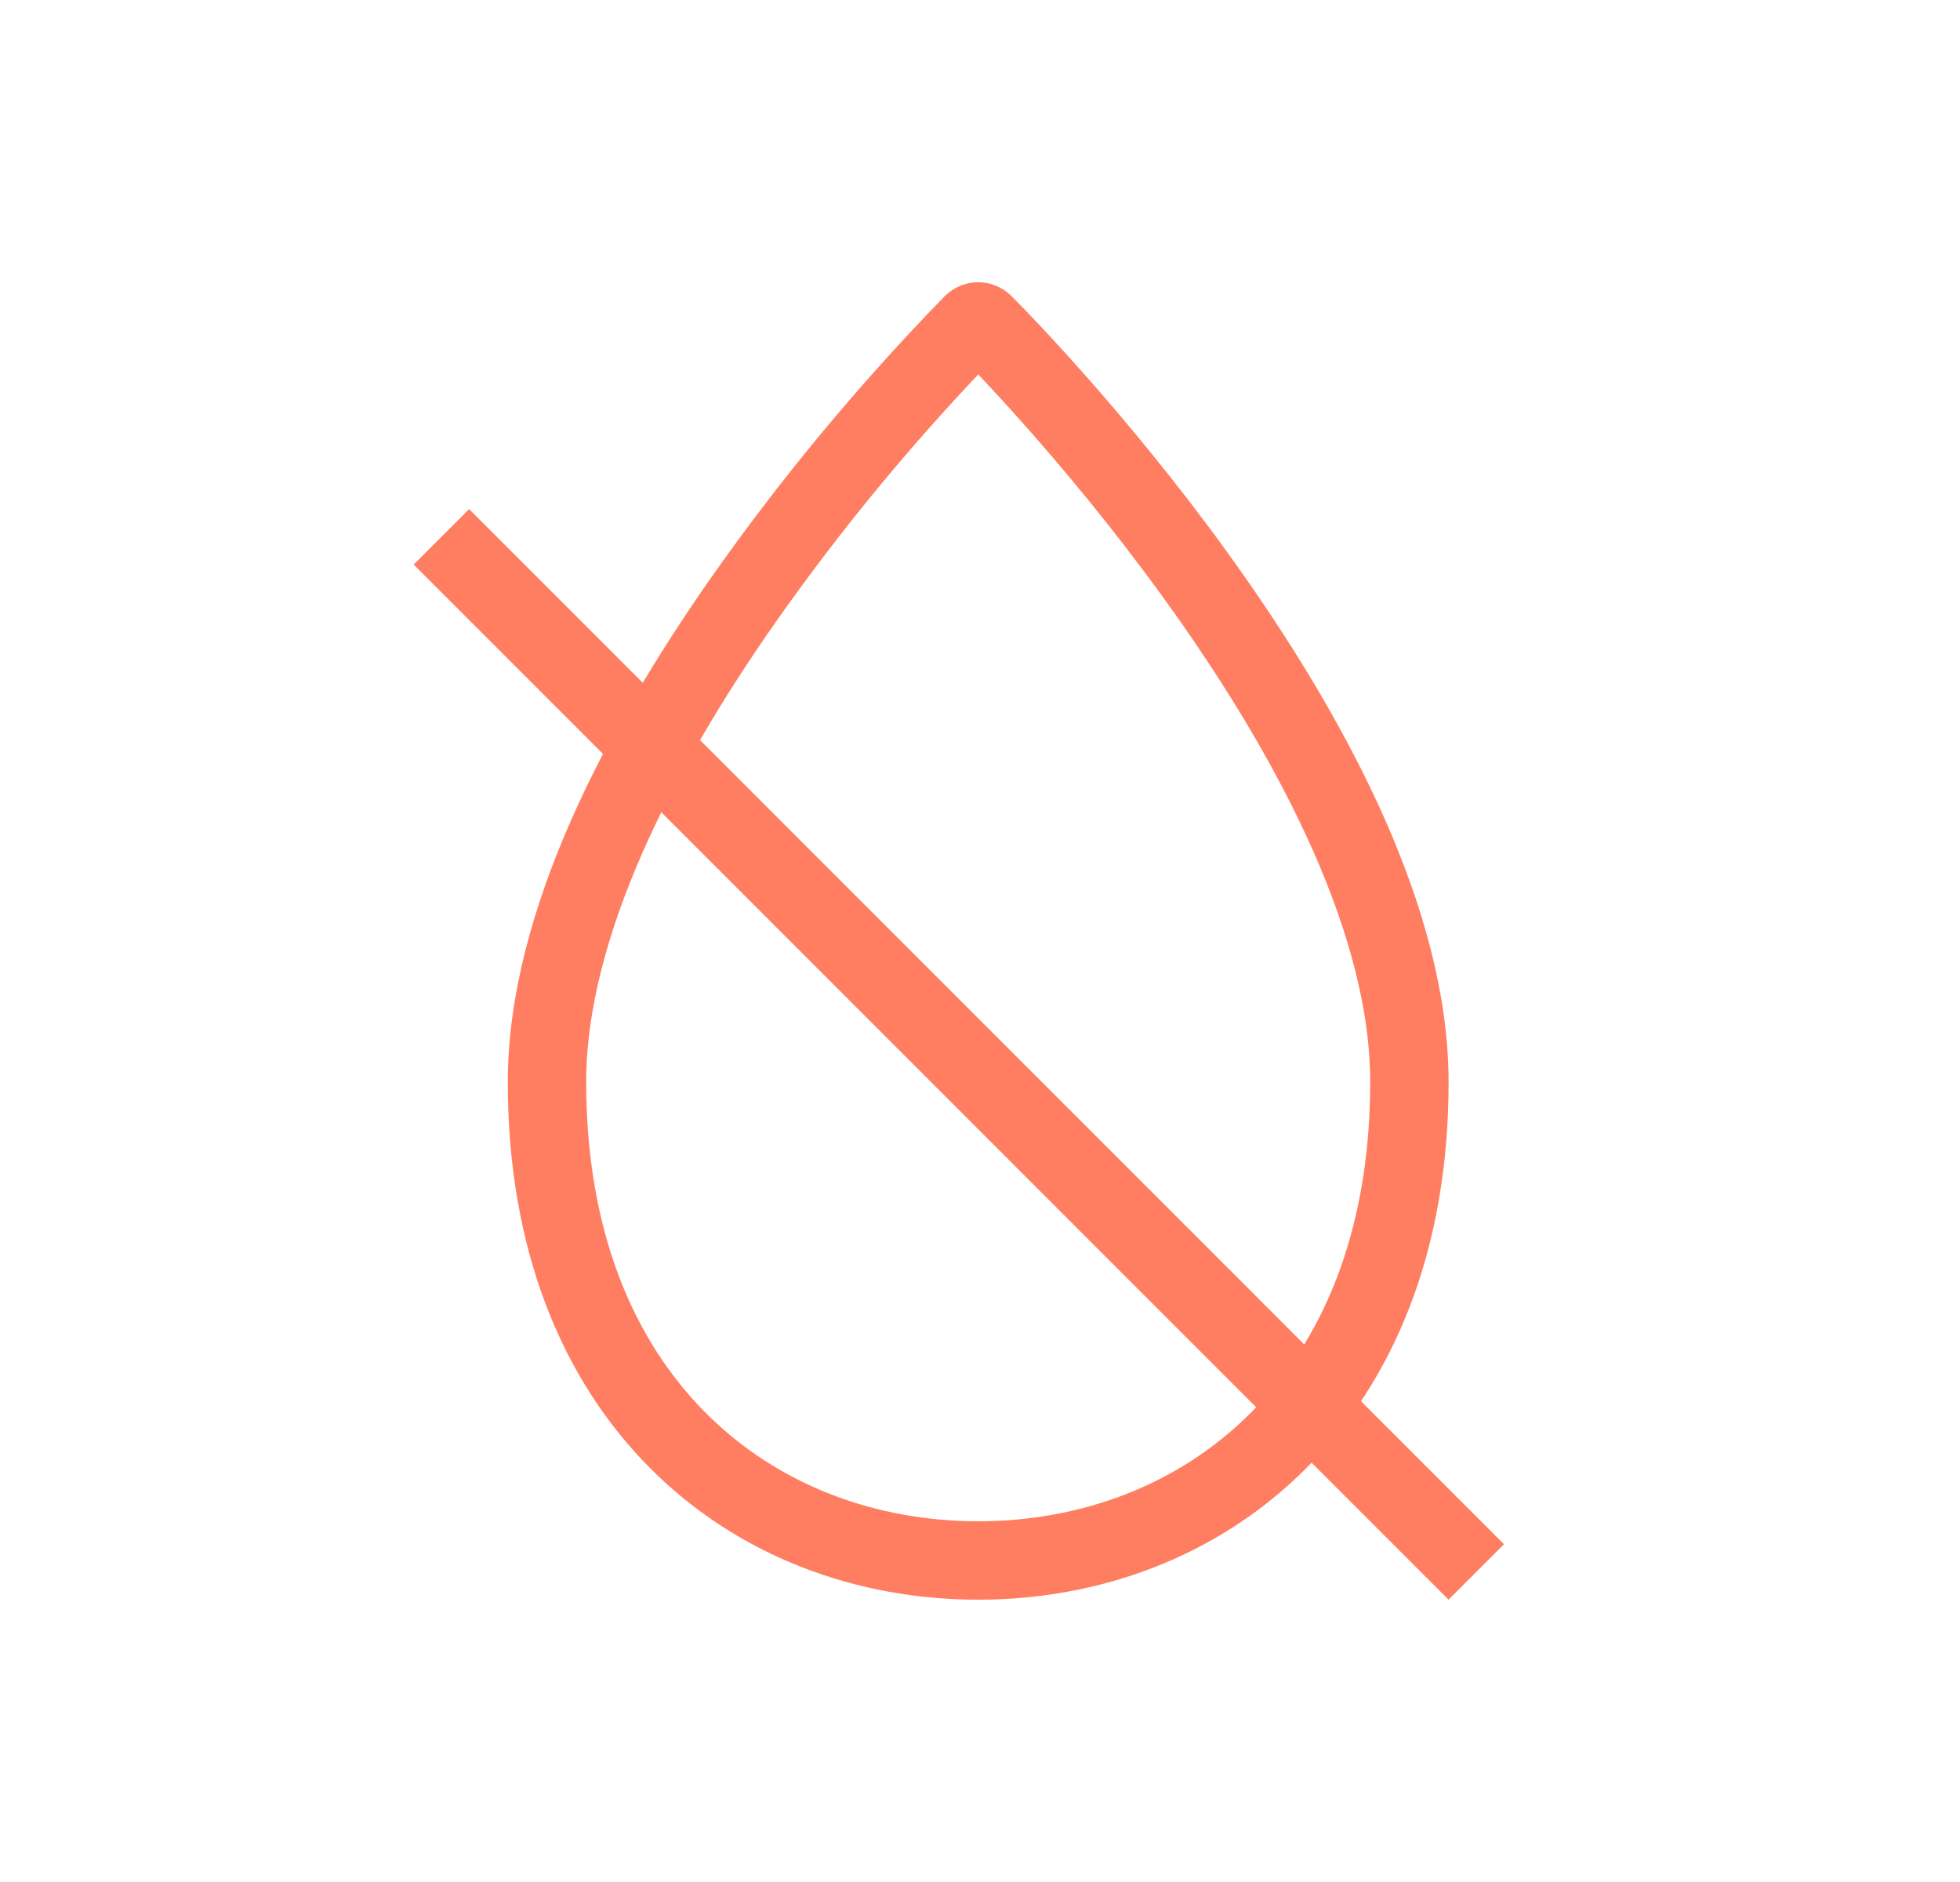 <svg width="25" height="24" viewBox="0 0 25 24" fill="none" xmlns="http://www.w3.org/2000/svg">
<path d="M15.483 7.665L15.483 7.665C16.76 9.493 17.977 11.764 17.977 13.8C17.977 15.825 17.323 17.352 16.304 18.373L16.304 18.373C15.286 19.393 13.908 19.9 12.477 19.9C11.045 19.9 9.668 19.393 8.65 18.373L8.65 18.373C7.63 17.352 6.977 15.826 6.977 13.8C6.977 11.764 8.193 9.493 9.47 7.667C10.352 6.41 11.335 5.227 12.407 4.127C12.416 4.118 12.427 4.111 12.438 4.107C12.45 4.101 12.463 4.099 12.477 4.099C12.49 4.099 12.503 4.101 12.515 4.107C12.527 4.112 12.538 4.119 12.547 4.128C12.85 4.432 14.204 5.834 15.483 7.665Z" stroke="#FF7E61"/>
<line x1="5.63" y1="6.846" x2="18.83" y2="20.046" stroke="#FF7E61"/>
</svg>
